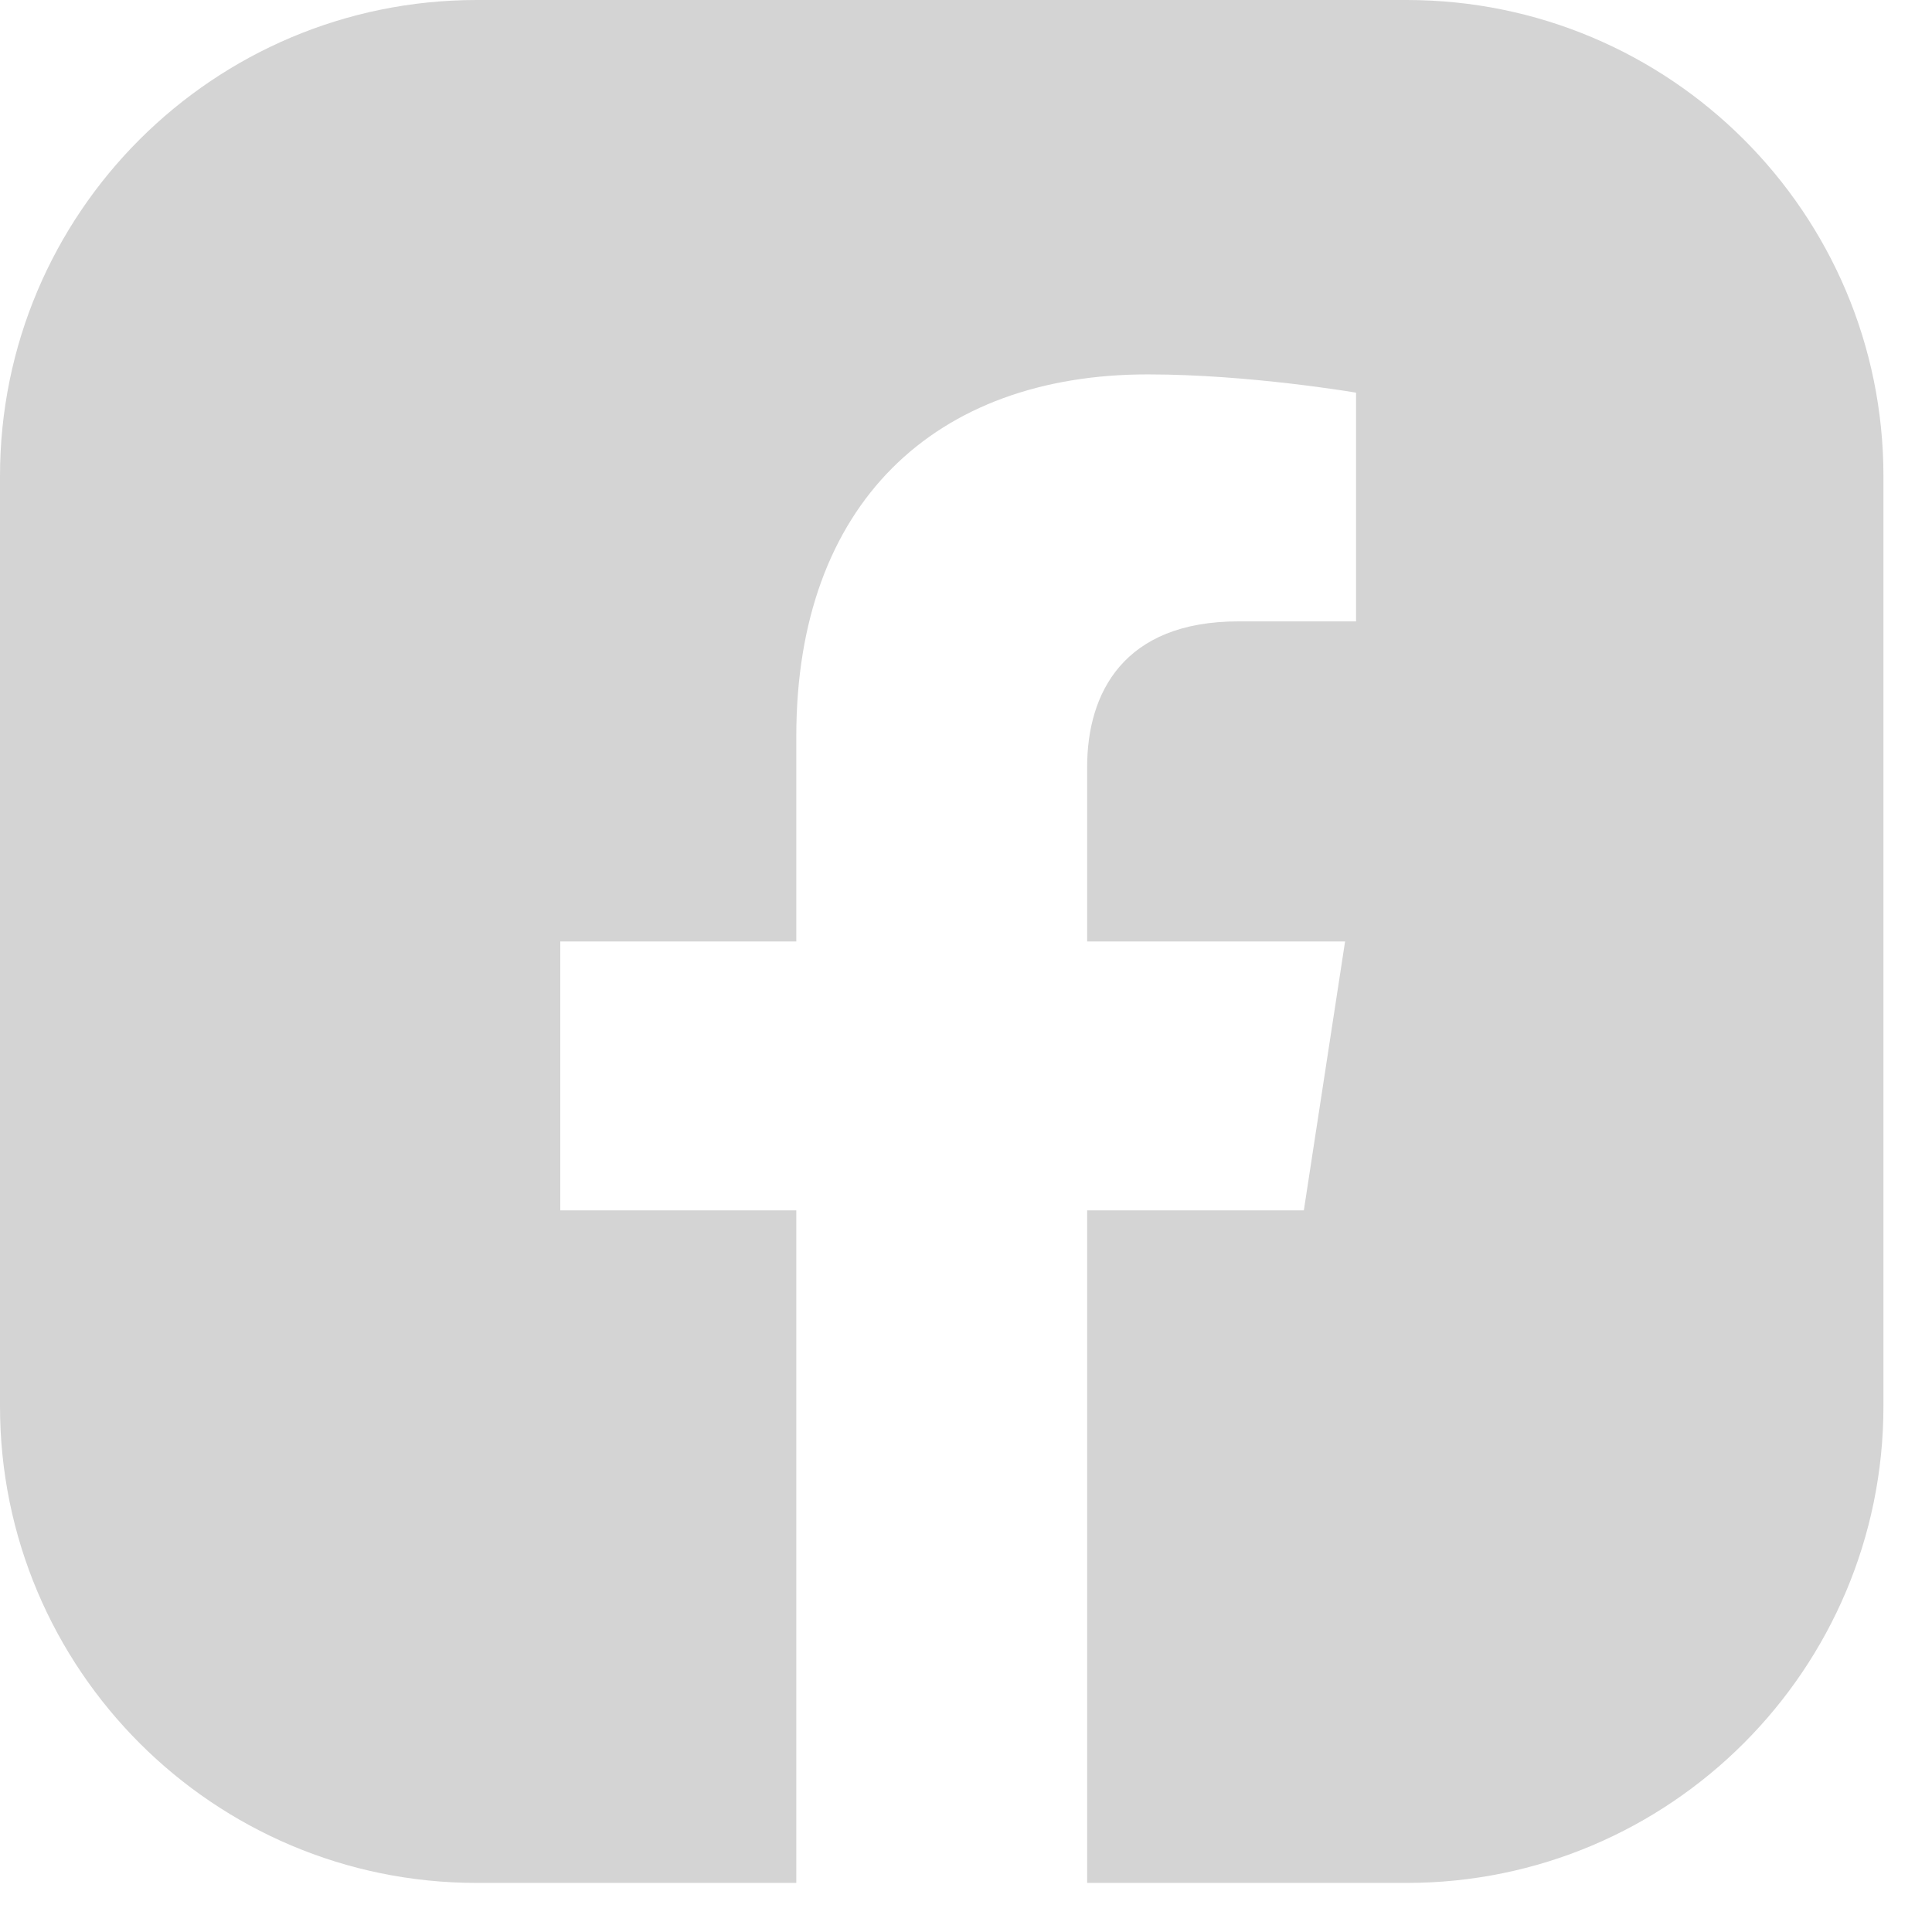 <svg width="37" height="37" viewBox="0 0 37 37" fill="none" xmlns="http://www.w3.org/2000/svg">
<g clip-path="url(#clip0_4_369)">
<path d="M36.07 9.12V26.93C36.07 31.97 31.98 36.06 26.94 36.06H20.82V23.18H24.97L25.76 18.03H20.82V14.69C20.82 13.28 21.51 11.9 23.72 11.9H25.97V7.52C25.97 7.52 23.93 7.17 21.98 7.17C17.91 7.17 15.25 9.64 15.25 14.1V18.03H10.73V23.18H15.25V36.06H9.13C4.09 36.06 0 31.97 0 26.93V9.12C0 4.08 4.09 0 9.13 0H26.94C31.98 0 36.07 4.08 36.07 9.12Z" fill="#D4D4D4"/>
</g>
<defs>
<clipPath id="clip0_4_369">
<rect width="36.07" height="36.06" fill="white"/>
</clipPath>
</defs>
</svg>
